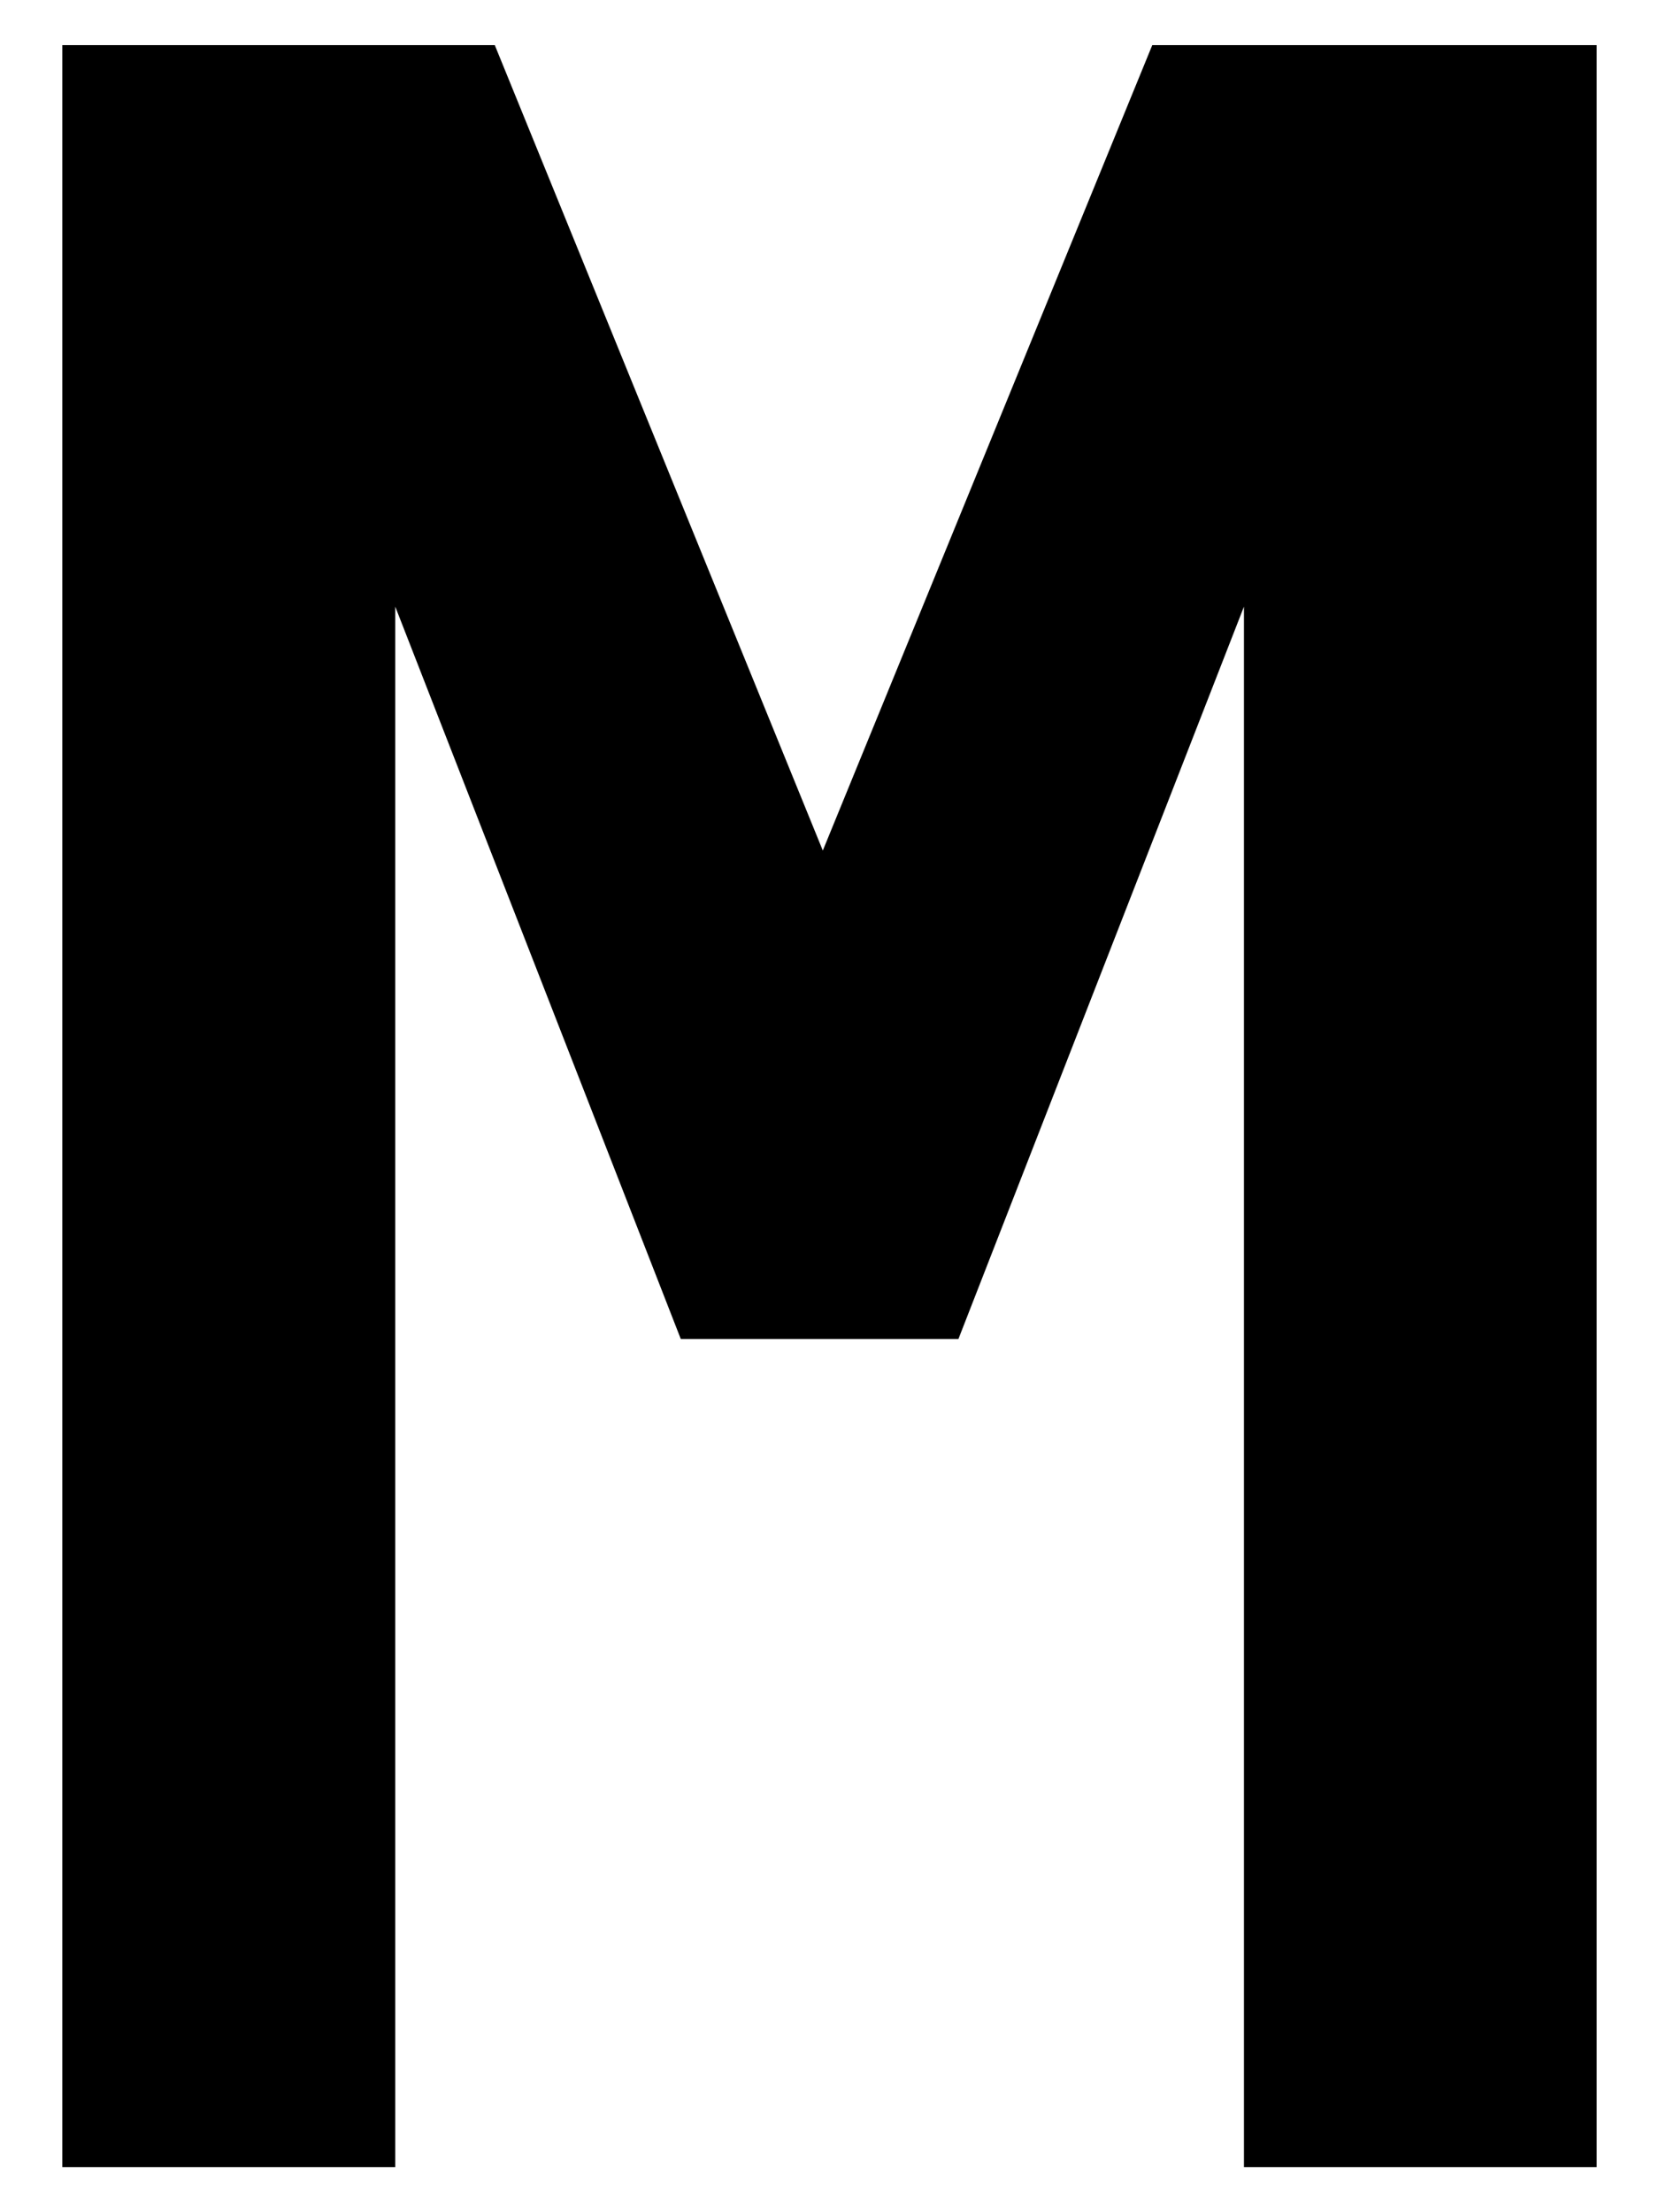 <svg id="Layer_1" data-name="Layer 1" xmlns="http://www.w3.org/2000/svg" viewBox="0 0 57 76"><title>modified_m_2</title><path d="M2.14,1.55H17L28.27,29.22,39.59,1.55H54.86v72.9H42.74V20.84L32.93,46H23.39L13.58,20.84V74.45H2.14Z"/></svg>